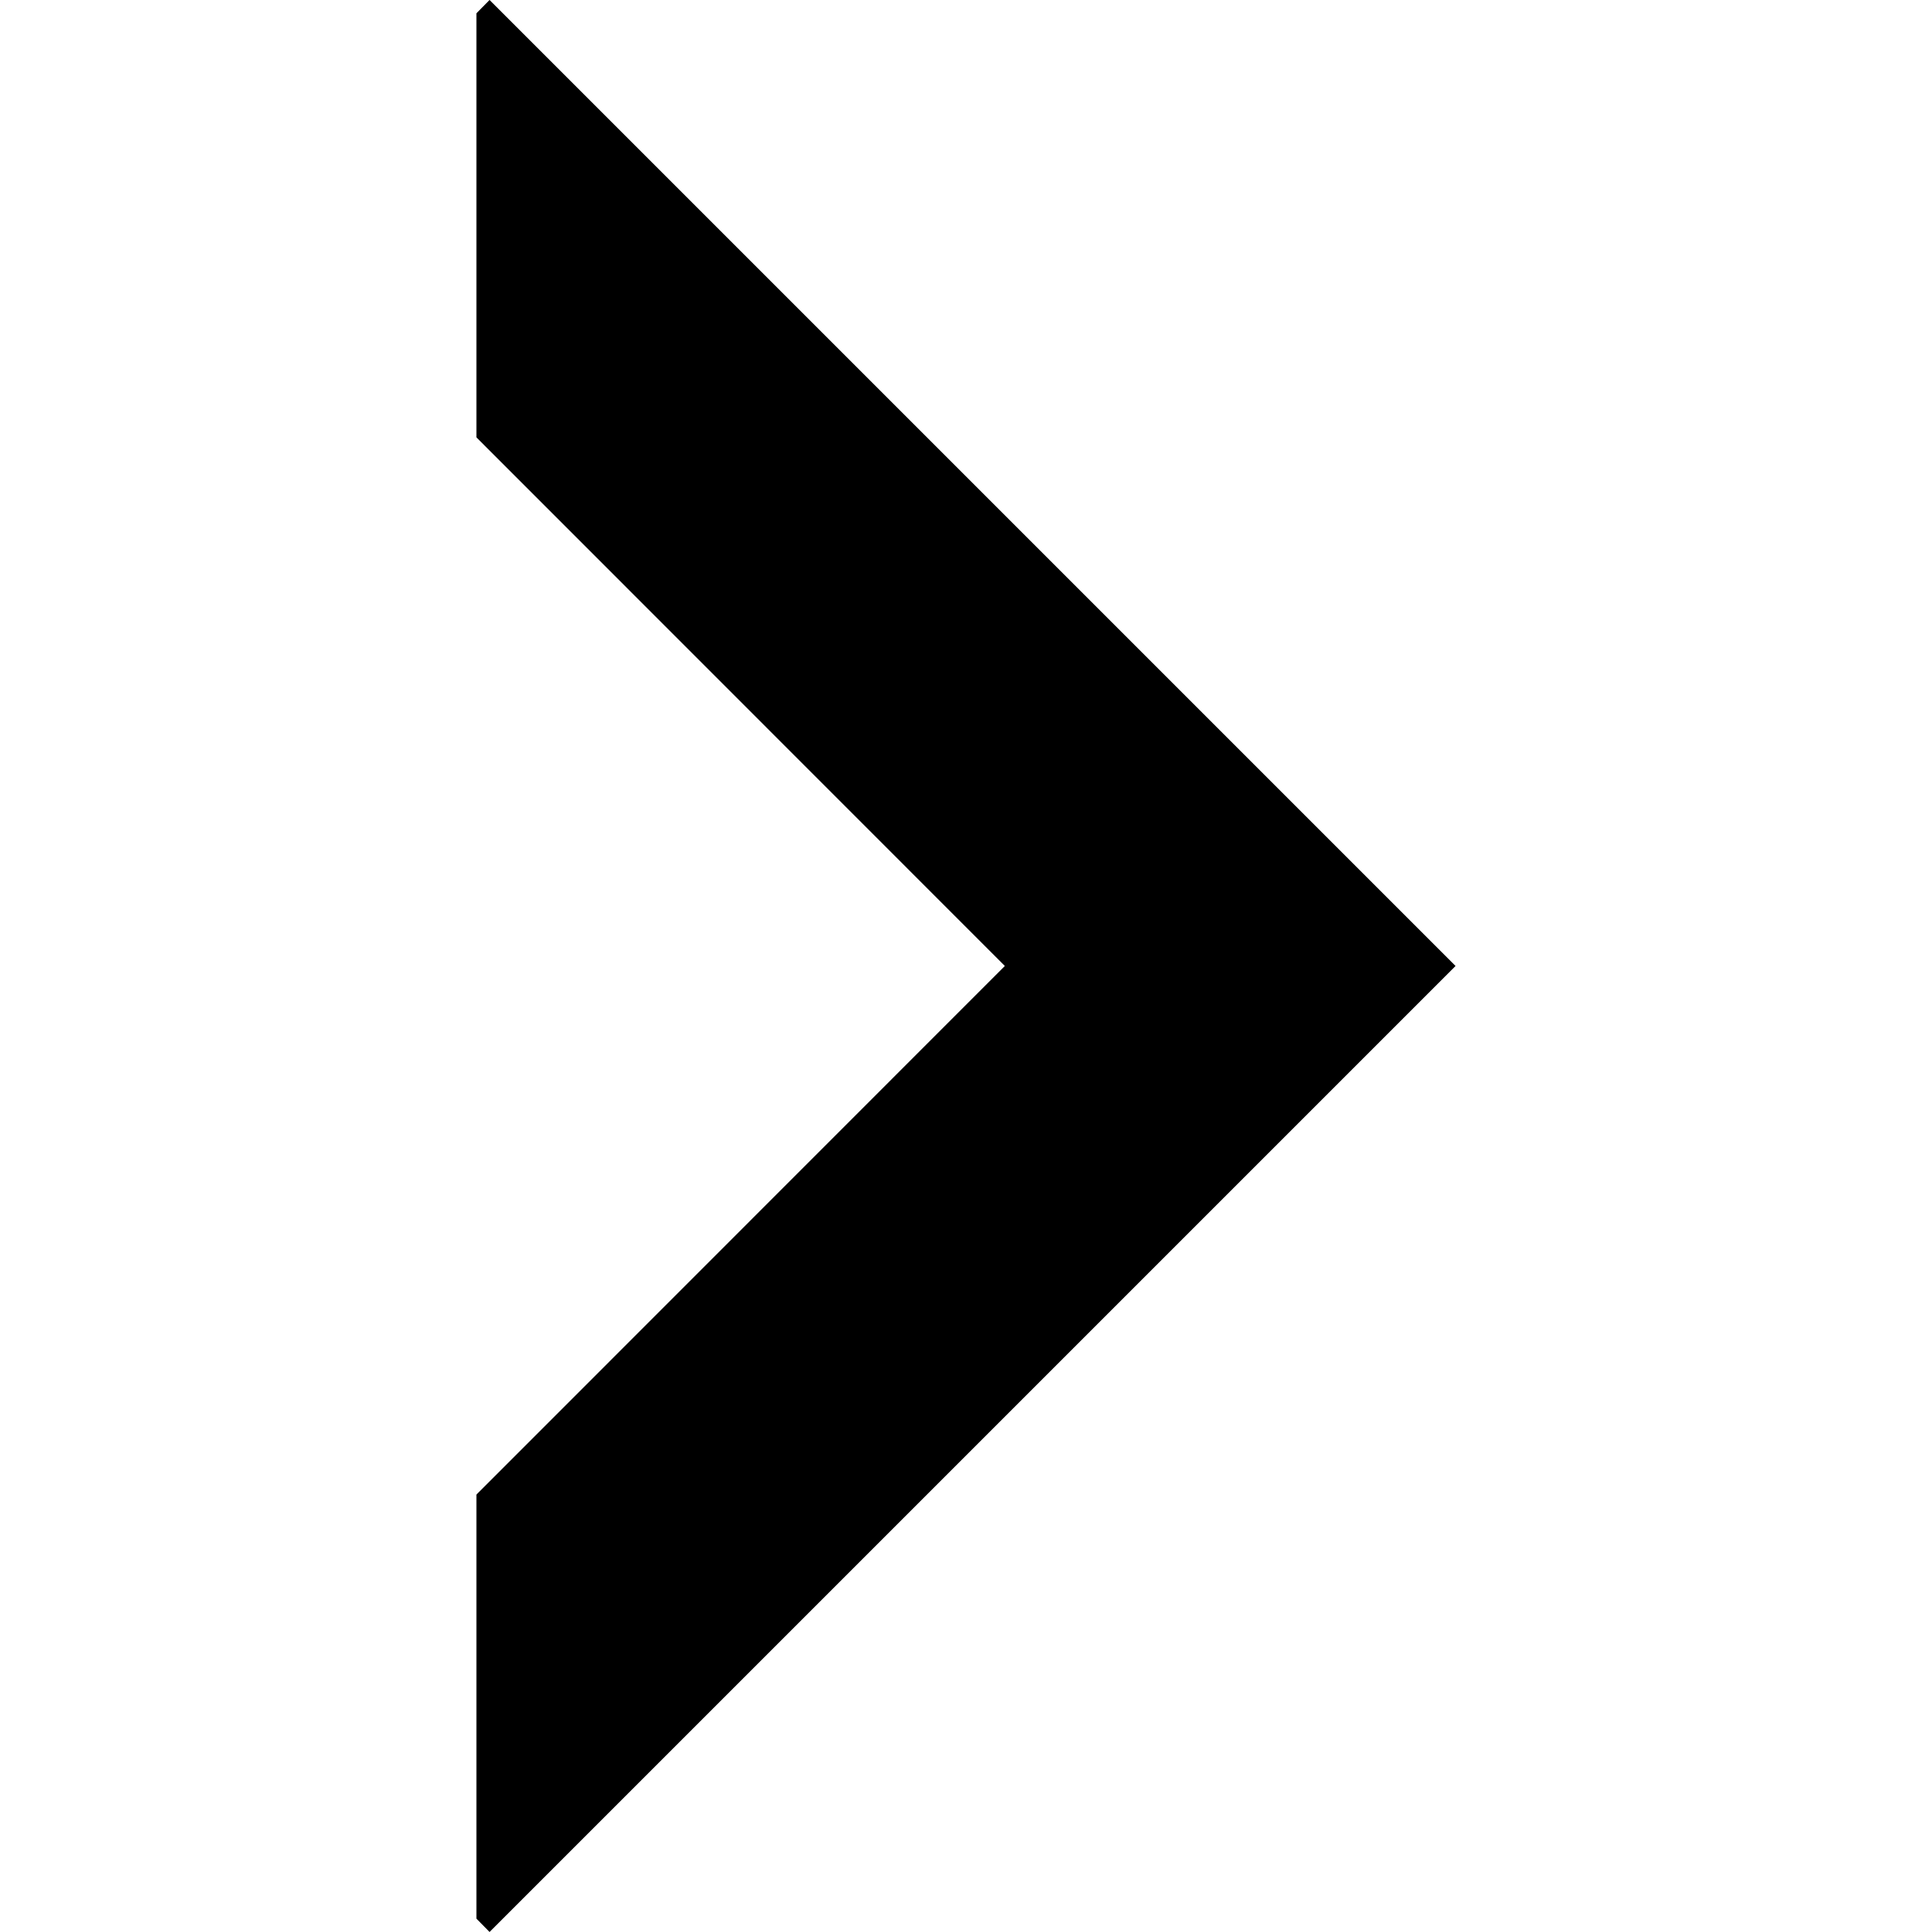 <?xml version="1.0" encoding="UTF-8"?>
<svg width="1200pt" height="1200pt" version="1.1" viewBox="0 0 1200 1200" xmlns="http://www.w3.org/2000/svg">
 <path d="m295.92 1191.7 8.156 8.281 600-600-600-600-8.156 8.281v263.4l328.2 328.32-328.2 328.32z"/>
</svg>
